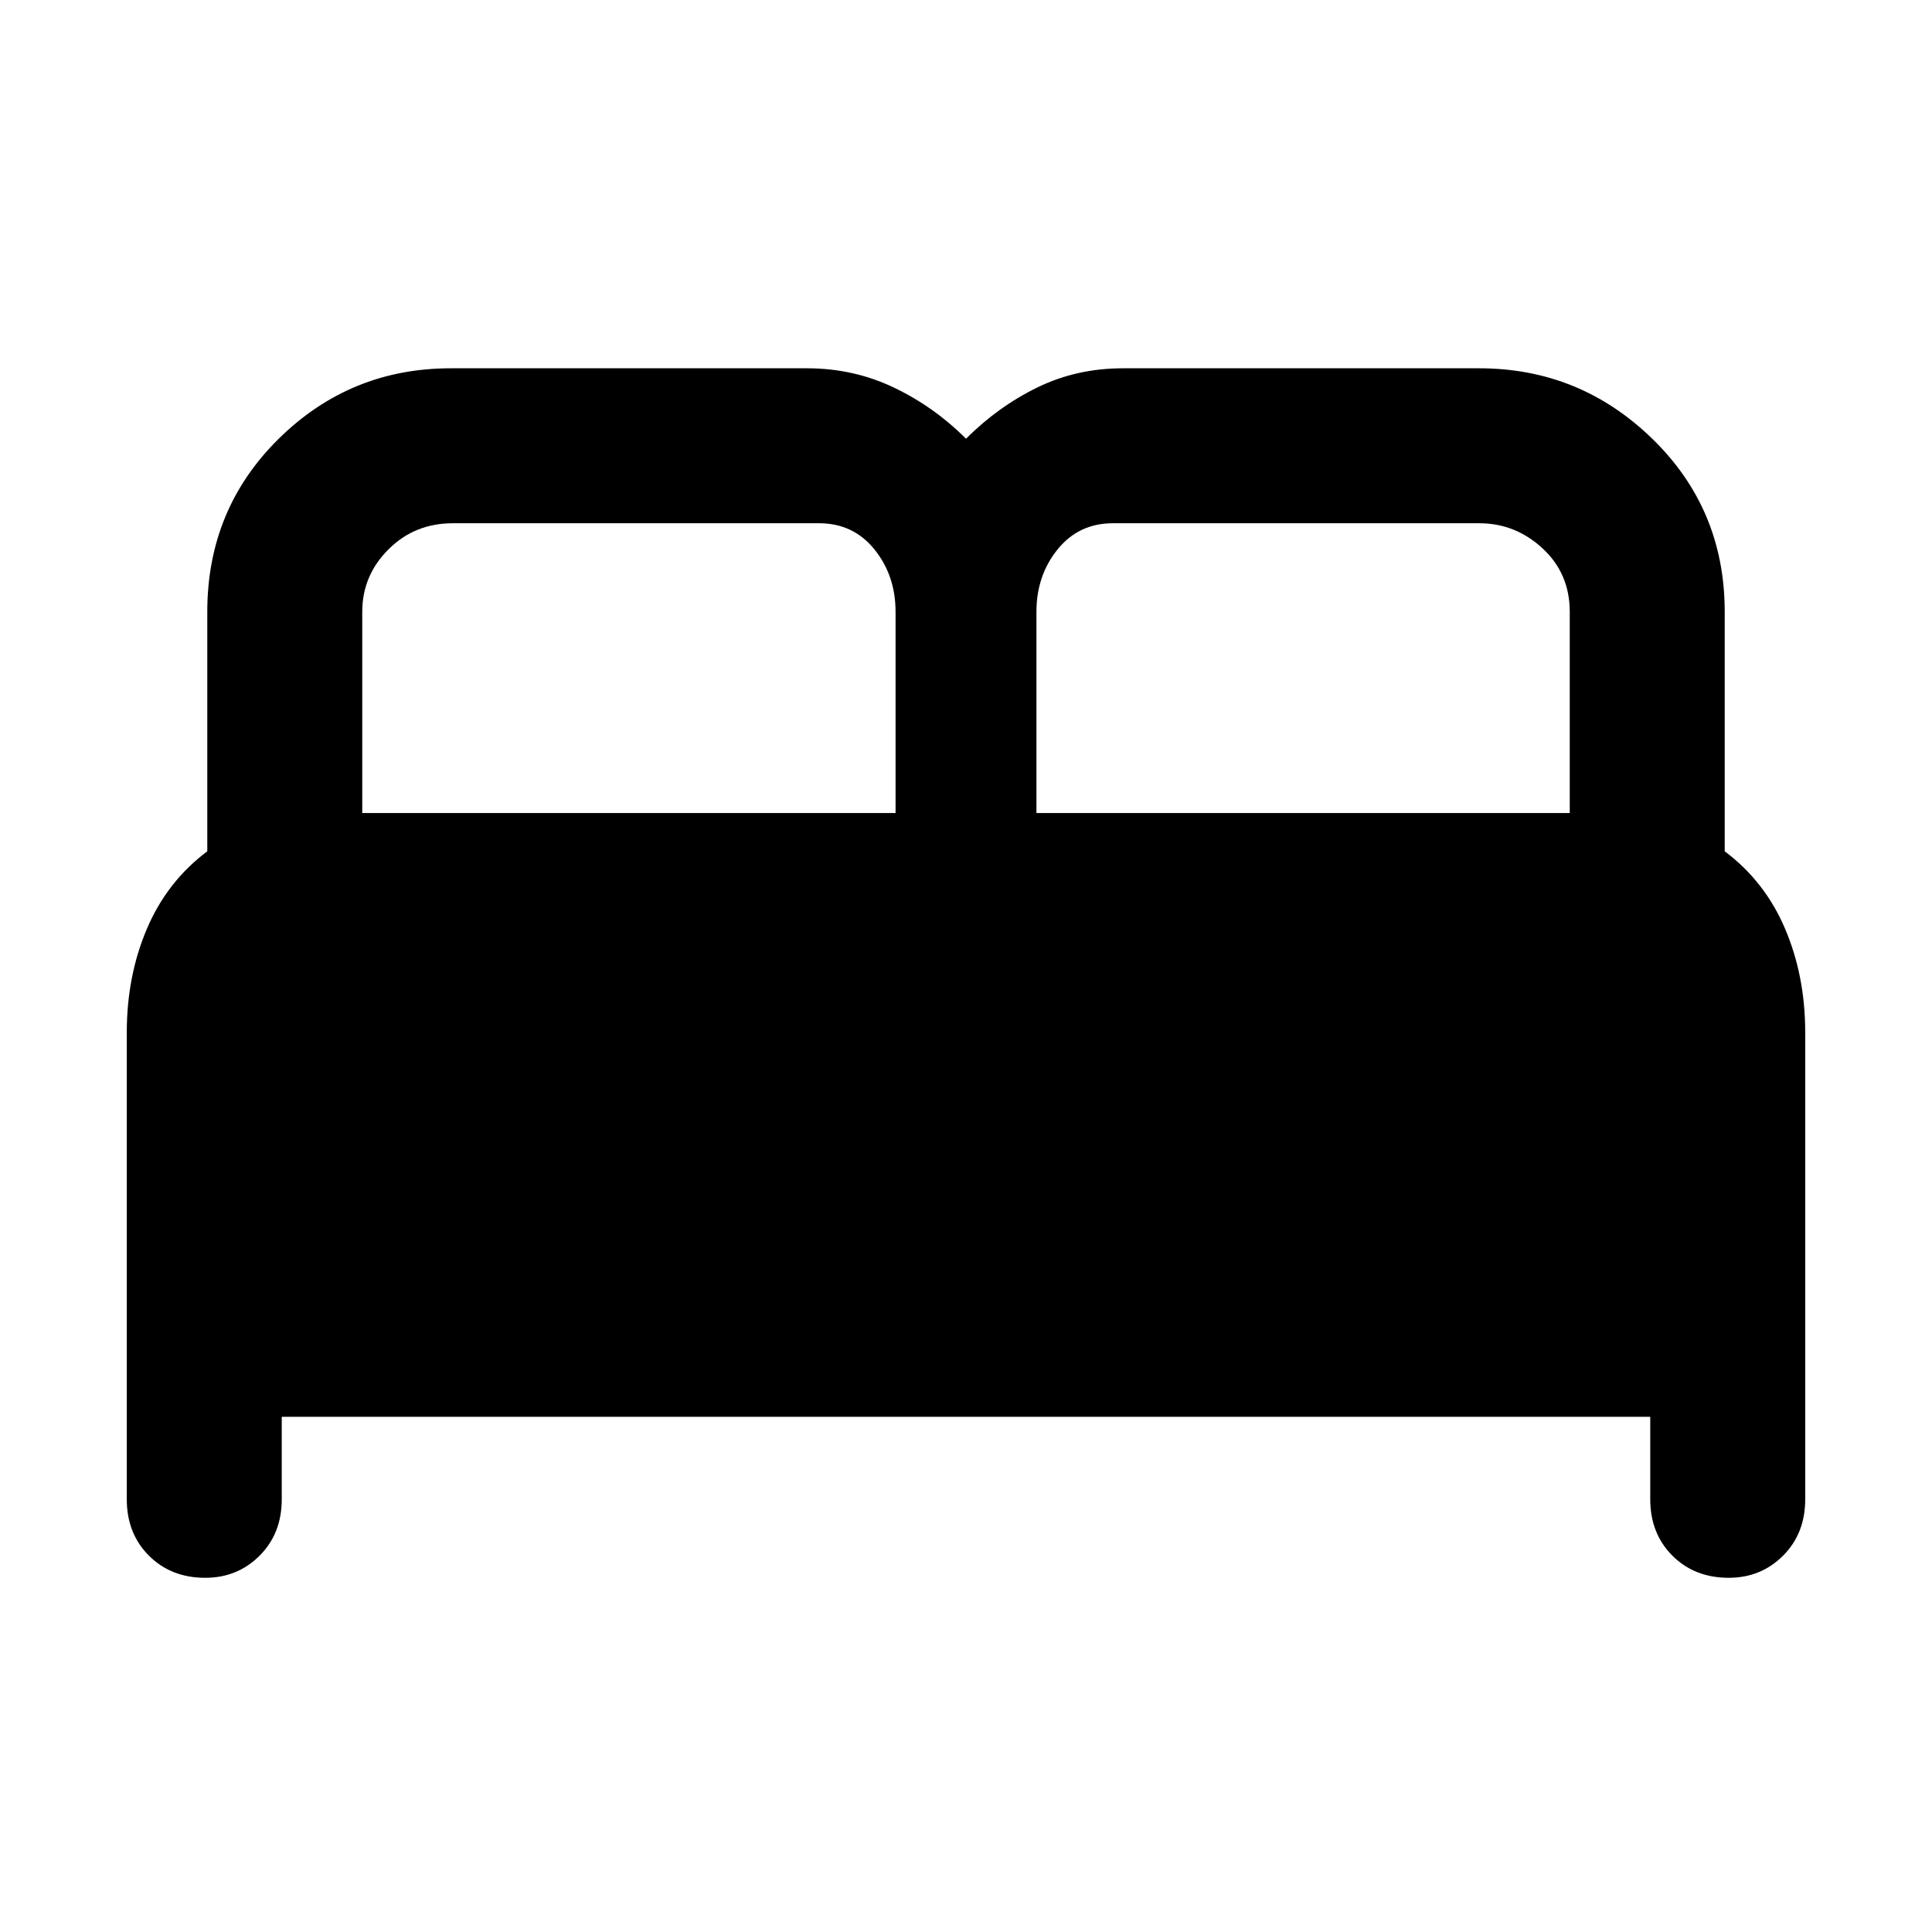 <svg xmlns="http://www.w3.org/2000/svg" height="48" width="48"><path d="M5.1 39.2q-.85 0-1.4-.55-.55-.55-.55-1.4v-11.6q0-1.4.5-2.575.5-1.175 1.5-1.925V15.2q0-2.55 1.775-4.3T11.2 9.15h8.85q1.15 0 2.15.475T24 10.9q.8-.8 1.775-1.275.975-.475 2.125-.475h8.85q2.5 0 4.3 1.75 1.8 1.75 1.8 4.3v5.95q1 .75 1.5 1.925t.5 2.575v11.6q0 .85-.55 1.4-.55.55-1.35.55-.85 0-1.4-.55-.55-.55-.55-1.4V35.2H7v2.05q0 .85-.55 1.4-.55.55-1.35.55Zm20.65-19H39v-5q0-.95-.675-1.575T36.75 13h-9.1q-.85 0-1.375.65t-.525 1.55ZM9 20.2h13.25v-5q0-.9-.525-1.55T20.35 13h-9.1q-.95 0-1.6.65Q9 14.3 9 15.2Z"/></svg>